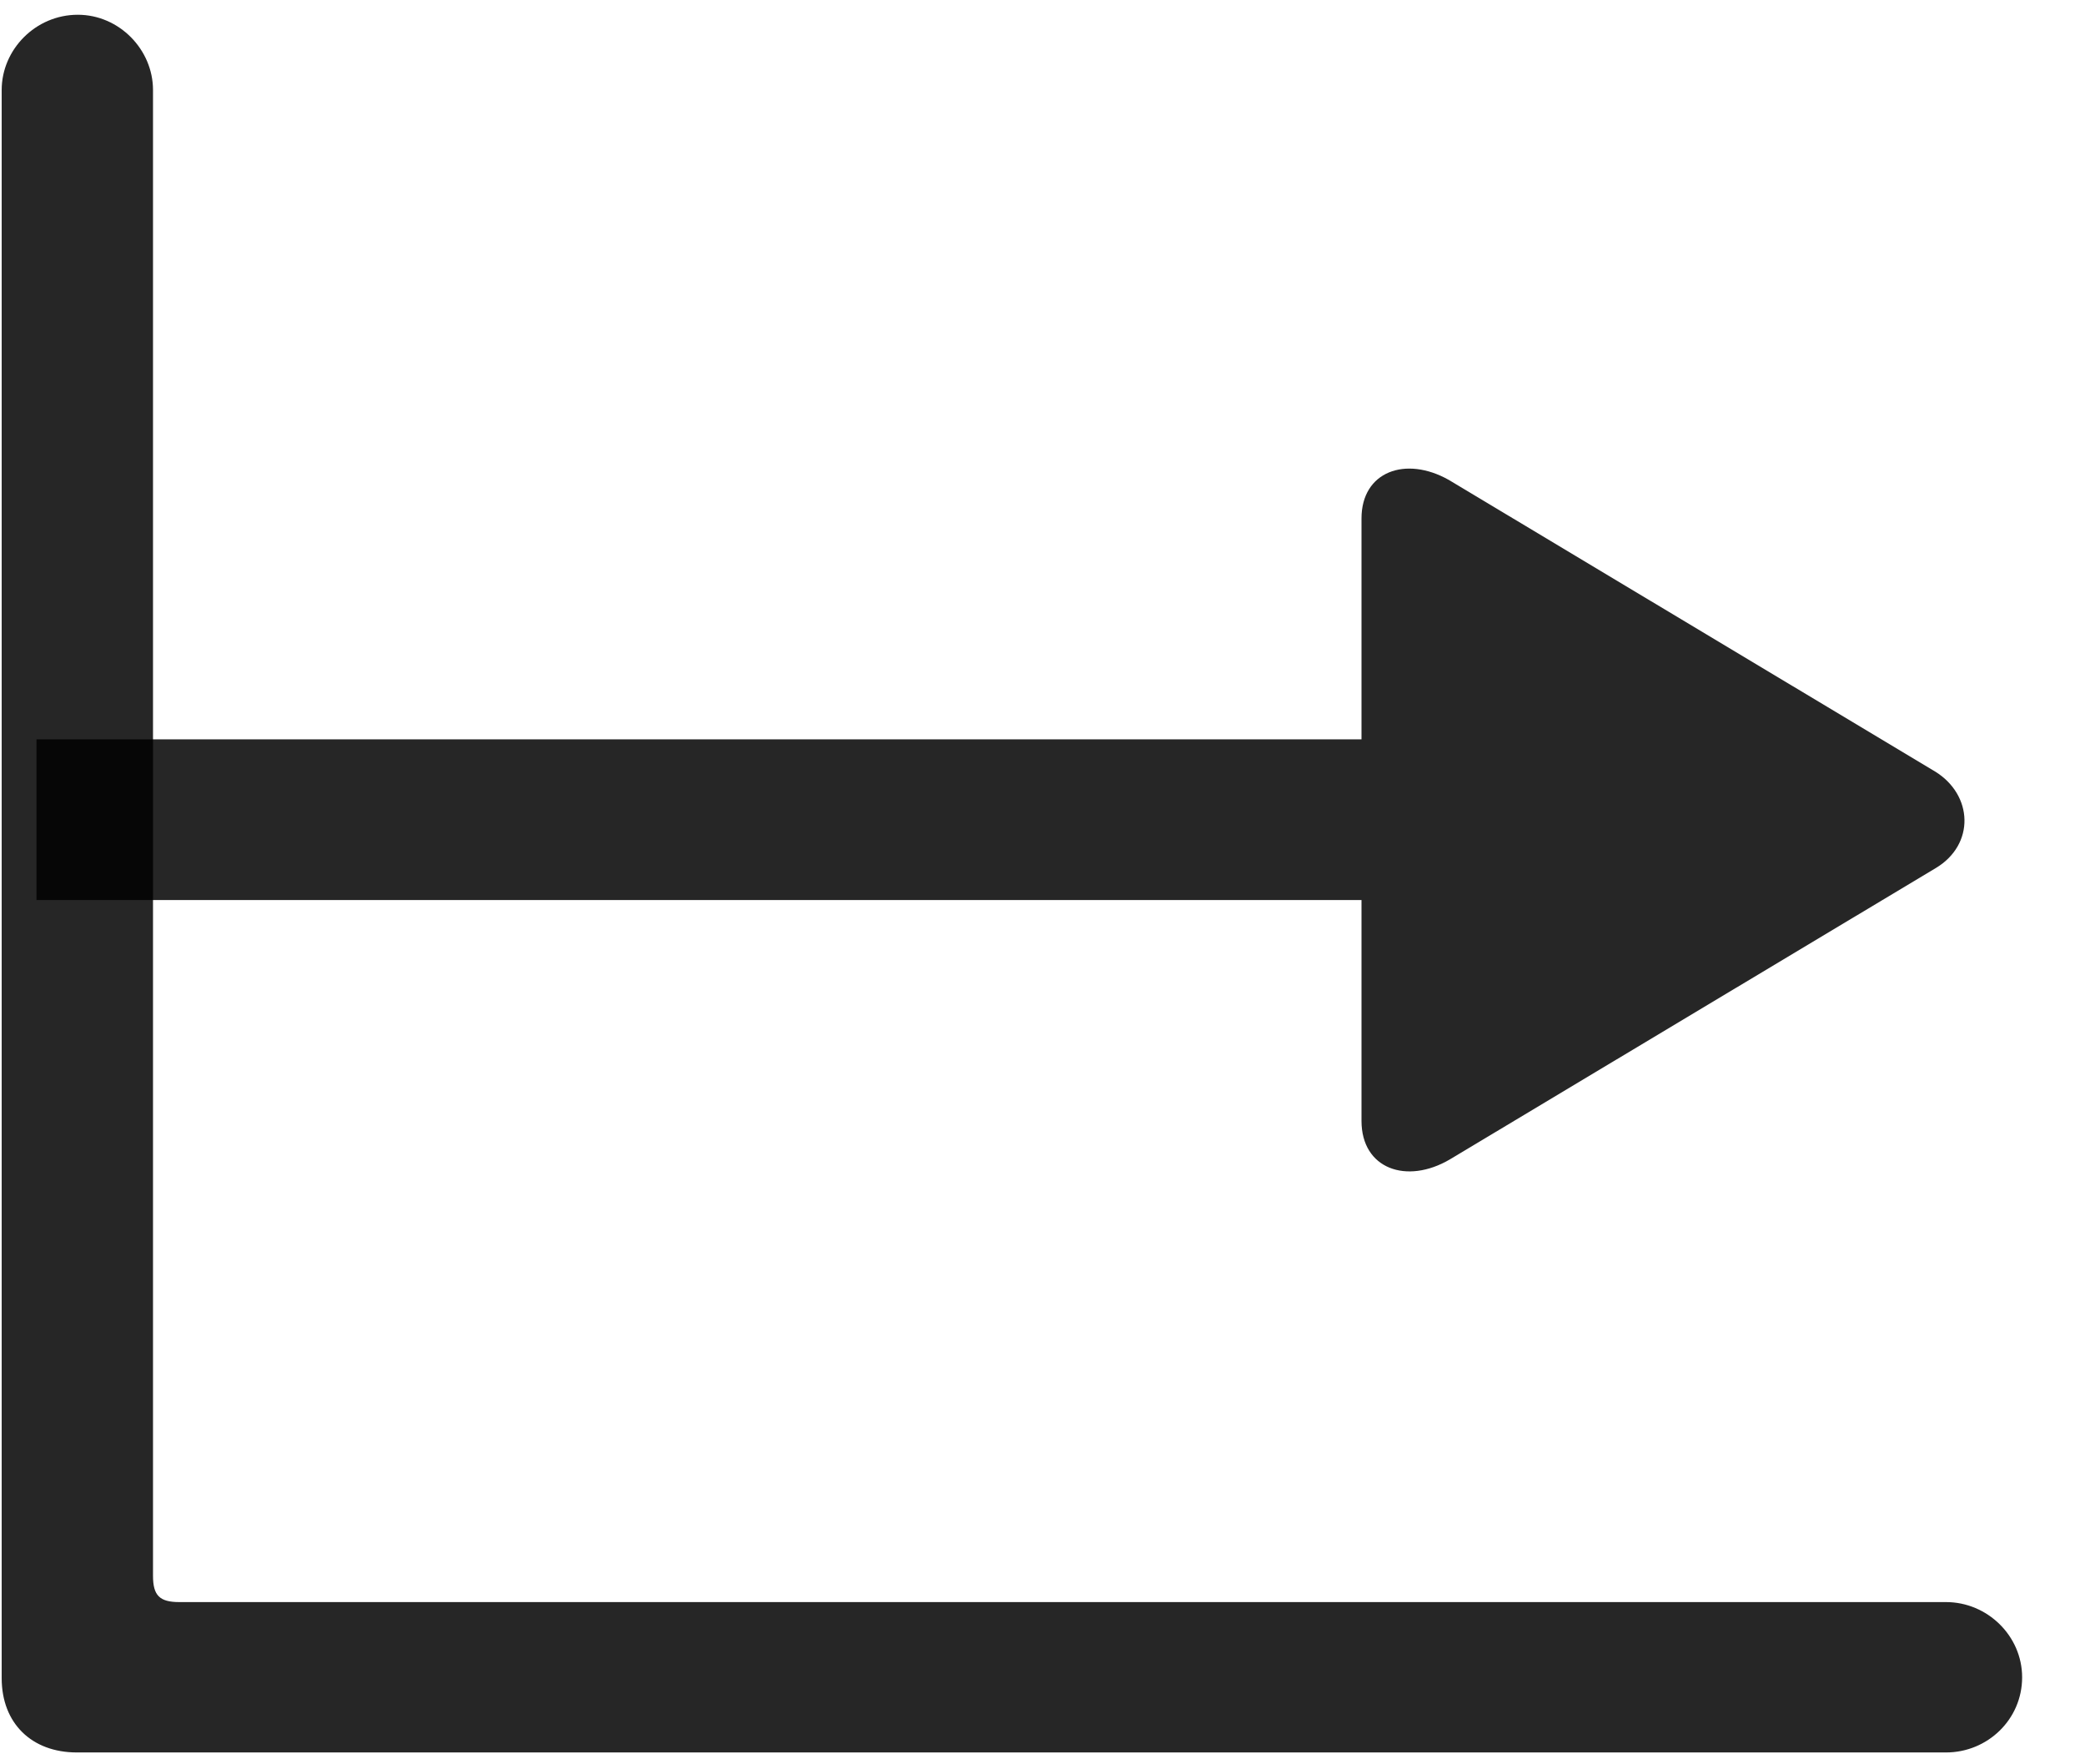 <svg width="26" height="22" viewBox="0 0 26 22" fill="none" xmlns="http://www.w3.org/2000/svg">
<g clip-path="url(#clip0_2207_21521)">
<path d="M16.978 6.465V13.977C16.978 14.575 17.541 14.774 18.08 14.457L24.138 10.825C24.63 10.532 24.607 9.911 24.127 9.618L18.068 5.985C17.529 5.68 16.978 5.879 16.978 6.465ZM0.455 11.223H18.712V9.219H0.455V11.223Z" fill="black" fill-opacity="0.85"/>
<path d="M0.021 20.926C0.021 21.489 0.396 21.852 0.958 21.852H24.267C24.783 21.852 25.216 21.442 25.216 20.915C25.216 20.399 24.783 19.977 24.267 19.977H2.236C1.99 19.977 1.908 19.895 1.908 19.649V1.122C1.908 0.618 1.486 0.184 0.97 0.184C0.443 0.184 0.021 0.618 0.021 1.122V20.926Z" fill="black" fill-opacity="0.85"/>
</g>
<defs>
<clipPath id="clip0_2207_21521">
<rect width="25.195" height="21.809" fill="white" transform="translate(0.021 0.043)"/>
</clipPath>
</defs>
</svg>
